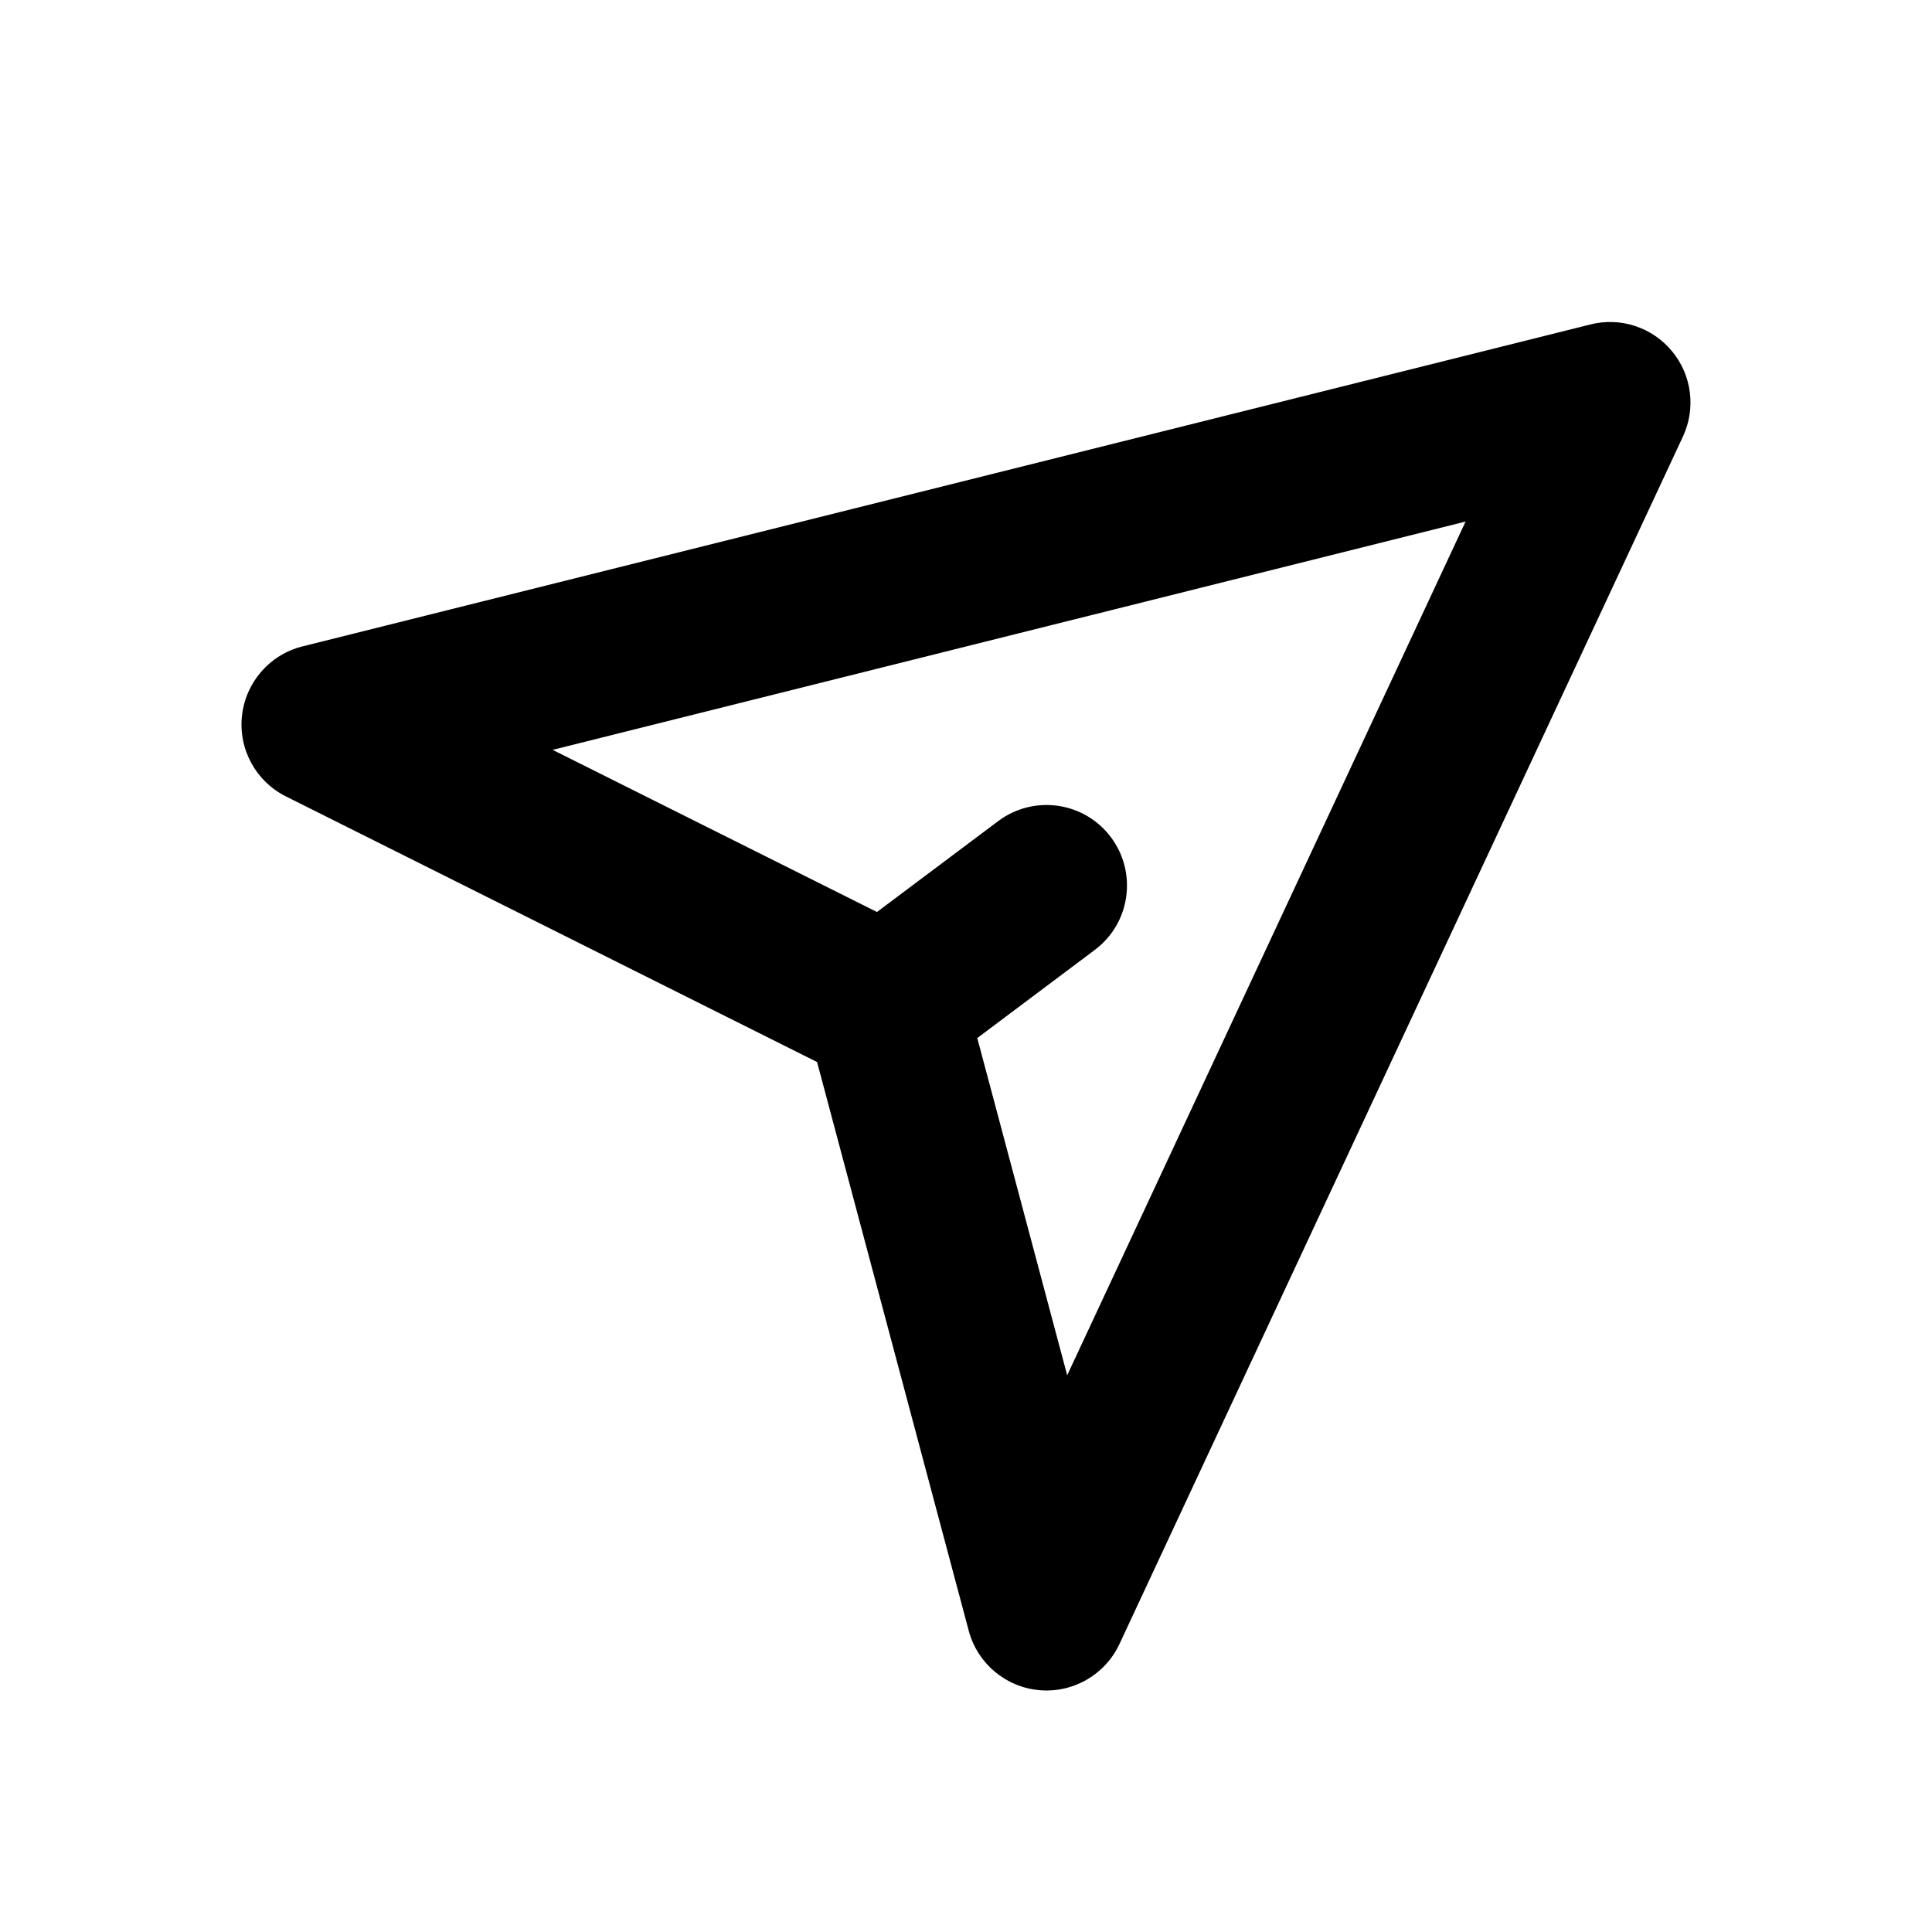 <svg xmlns="http://www.w3.org/2000/svg" viewBox="0 0 24 24" >
  <path d="M20.771 4.364C21.017 4.661 21.069 5.073 20.906 5.423L13.906 20.423C13.728 20.804 13.331 21.033 12.912 20.996C12.493 20.959 12.142 20.664 12.034 20.258L10.15 13.193L3.553 9.894C3.178 9.707 2.96 9.307 3.006 8.891C3.052 8.475 3.351 8.131 3.757 8.03L19.758 4.03C20.132 3.936 20.526 4.066 20.771 4.364ZM12.14 12.895L13.257 17.084L18.206 6.479L6.865 9.315L10.894 11.329L12.4 10.2C12.842 9.869 13.469 9.958 13.8 10.4C14.131 10.842 14.042 11.469 13.6 11.8L12.14 12.895Z" />
</svg>
